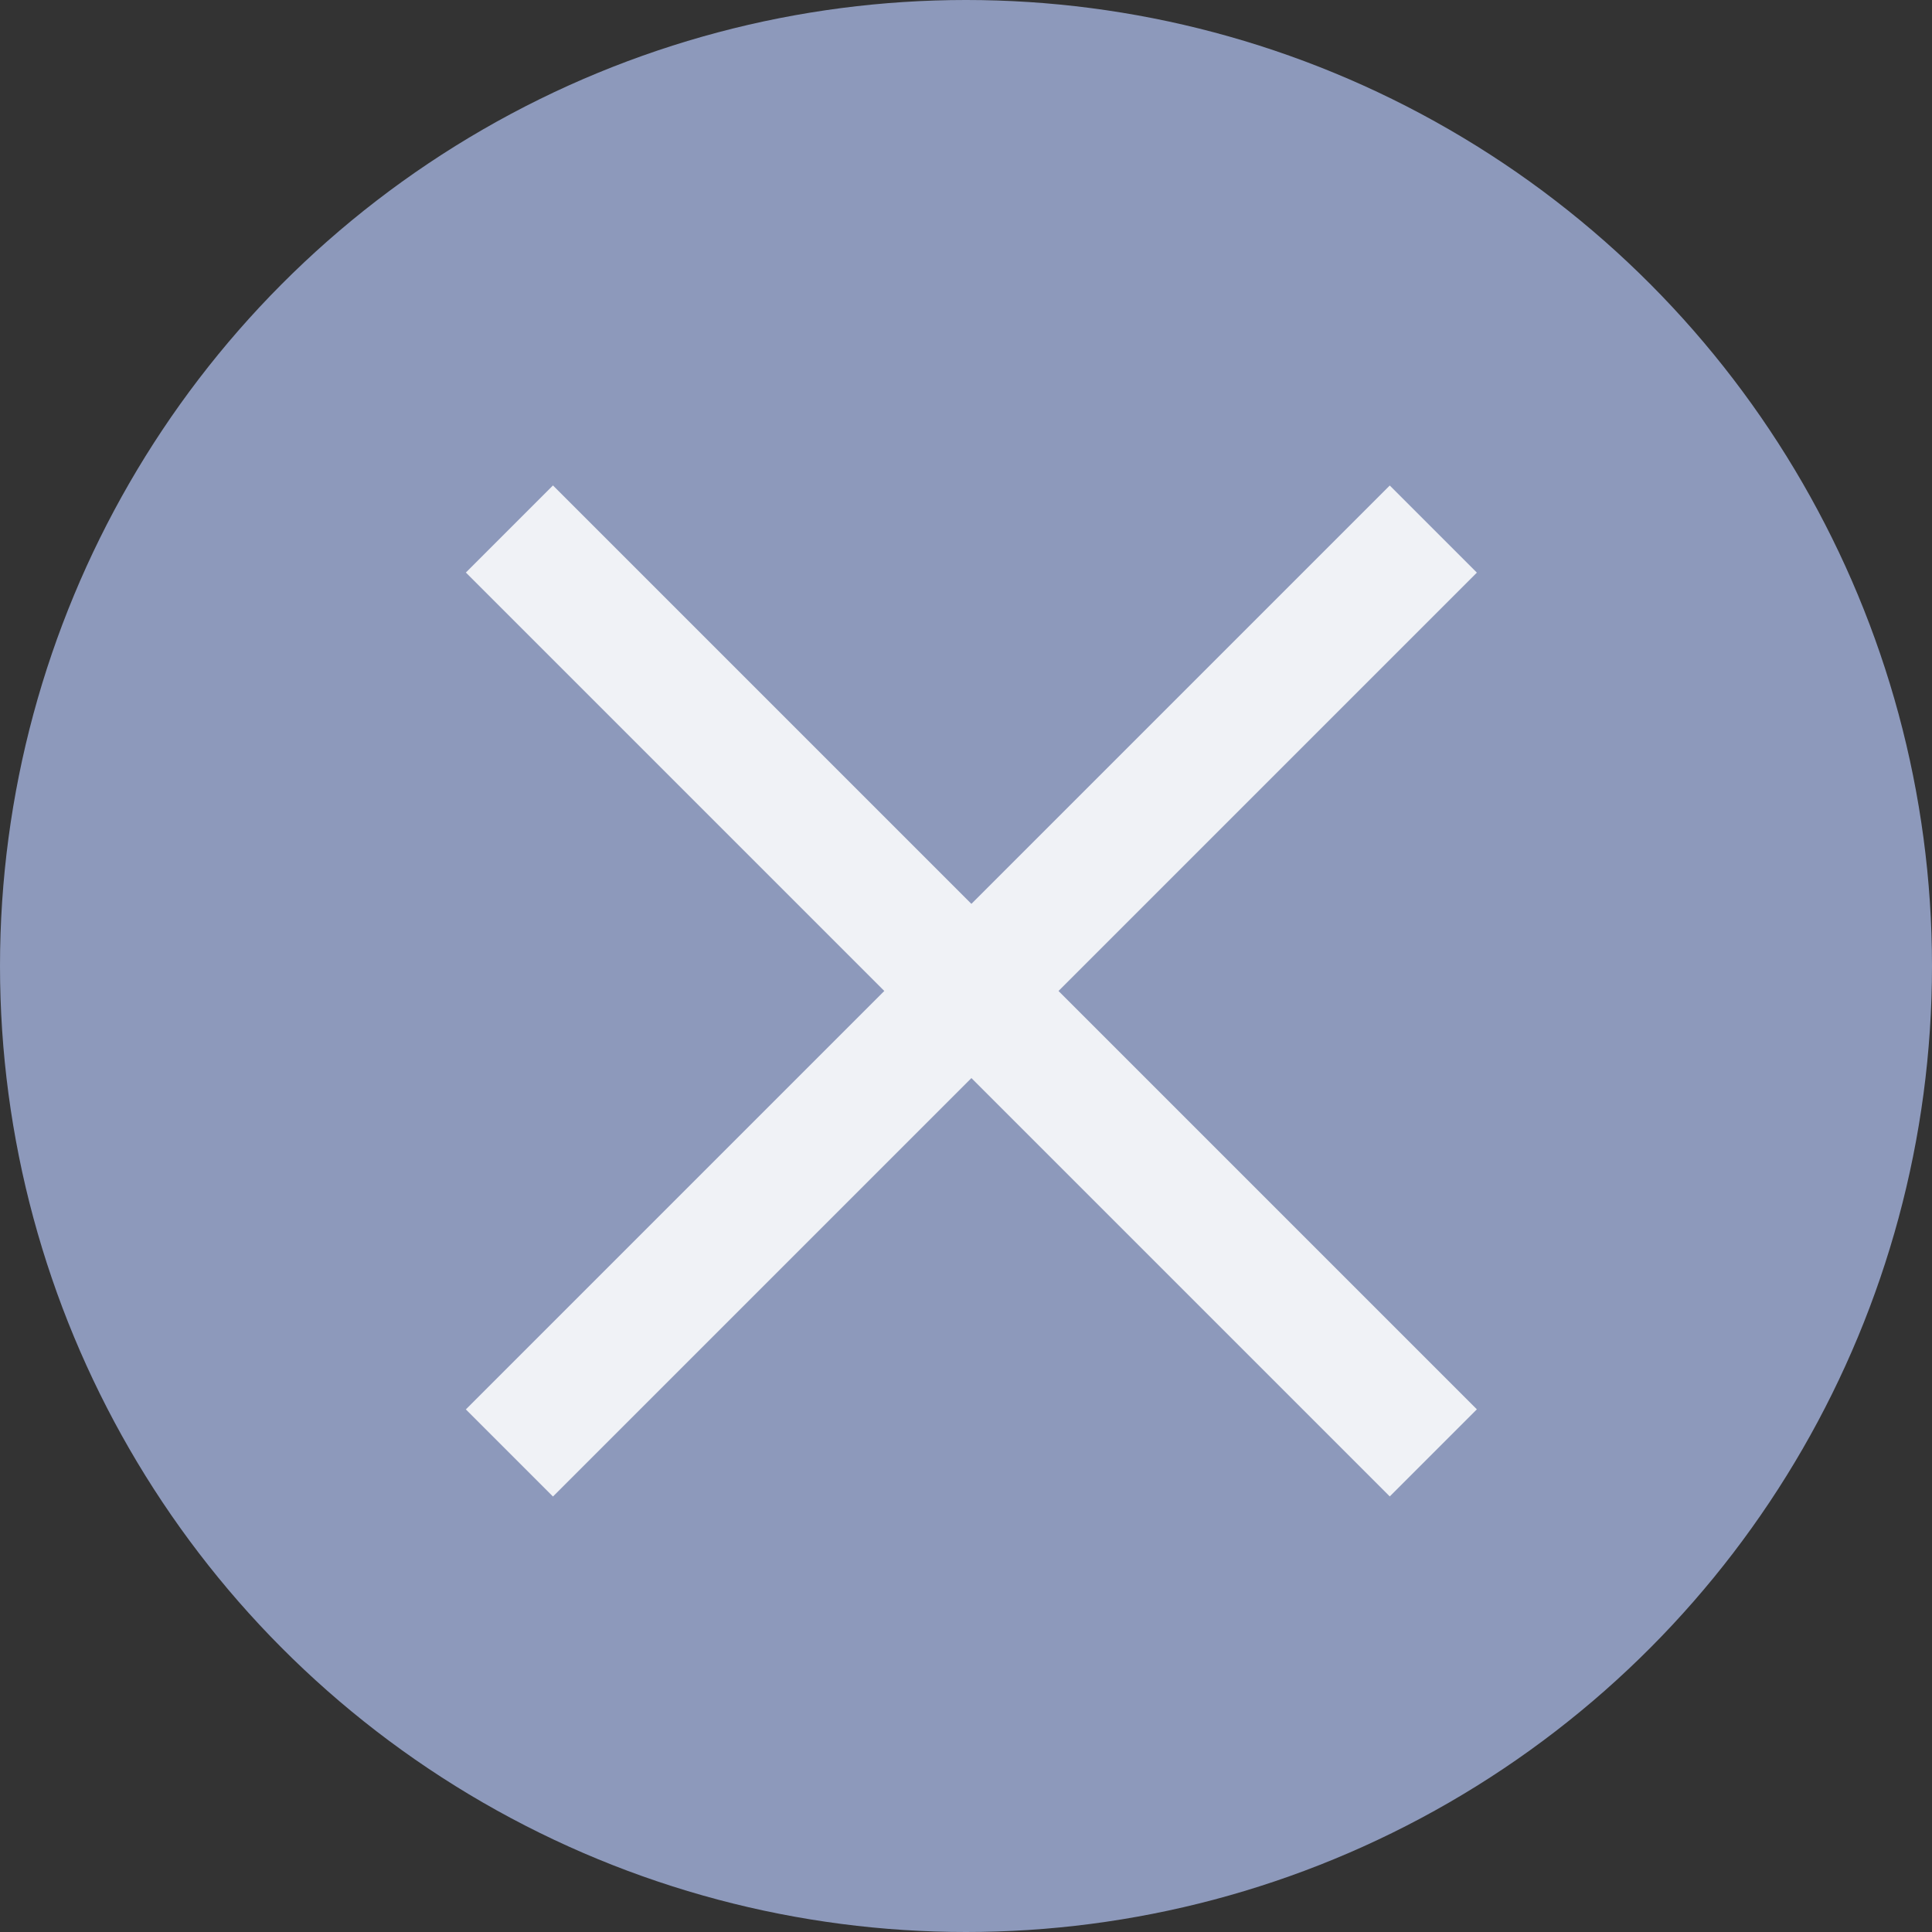 <?xml version="1.0" encoding="UTF-8" standalone="no"?>
<!-- Created with Inkscape (http://www.inkscape.org/) -->

<svg
   xmlns:dc="http://purl.org/dc/elements/1.1/"
   xmlns:cc="http://creativecommons.org/ns#"
   xmlns:rdf="http://www.w3.org/1999/02/22-rdf-syntax-ns#"
   xmlns:svg="http://www.w3.org/2000/svg"
   xmlns="http://www.w3.org/2000/svg"
   xmlns:sodipodi="http://sodipodi.sourceforge.net/DTD/sodipodi-0.dtd"
   xmlns:inkscape="http://www.inkscape.org/namespaces/inkscape"
   width="24.066"
   height="24.066"
   id="svg44140"
   version="1.1"
   inkscape:version="0.91pre0 r13343"
   viewBox="0 0 24.066 24.066"
   sodipodi:docname="close.svg">
  <rect x="0" y="0" width="24.066" height="24.066" fill="#333333" stroke="none"/>
  <defs
     id="defs44142" />
  <sodipodi:namedview
     id="base"
     pagecolor="#ffffff"
     bordercolor="#666666"
     borderopacity="1.0"
     inkscape:pageopacity="0.0"
     inkscape:pageshadow="2"
     inkscape:zoom="7.9195959"
     inkscape:cx="38.325868"
     inkscape:cy="4.4368599"
     inkscape:document-units="px"
     inkscape:current-layer="layer1"
     showgrid="false"
     fit-margin-top="0"
     fit-margin-left="0"
     fit-margin-right="0"
     fit-margin-bottom="0"
     inkscape:window-width="1543"
     inkscape:window-height="876"
     inkscape:window-x="57"
     inkscape:window-y="24"
     inkscape:window-maximized="1"
     inkscape:snap-page="true"
     inkscape:snap-bbox="true"
     inkscape:bbox-nodes="true" />
  <g
     inkscape:label="Calque 1"
     inkscape:groupmode="layer"
     id="layer1"
     transform="translate(-179.774,-80.503)">
    <circle
       style="opacity:1;fill:#8d99bb;fill-opacity:1;stroke:none;stroke-width:1;stroke-linecap:butt;stroke-linejoin:bevel;stroke-miterlimit:4;stroke-dasharray:1, 2;stroke-dashoffset:0;stroke-opacity:1"
       id="circle6326"
       cx="191.807"
       cy="92.536"
       r="12.033" />
    <g
       style="fill:#f0f2f6;fill-opacity:1;stroke:#f0f2f6;stroke-opacity:1"
       transform="matrix(1.085,1.085,-1.085,1.085,-57.157,-1070.338)"
       id="g6332">
      <path
         style="fill:#f0f2f6;fill-opacity:1;fill-rule:evenodd;stroke:#f0f2f6;stroke-width:1px;stroke-linecap:butt;stroke-linejoin:miter;stroke-opacity:1"
         d="m 650.791,415.966 0,10.607"
         id="path6334"
         inkscape:connector-curvature="0" />
      <path
         inkscape:connector-curvature="0"
         id="path6336"
         d="m 645.487,421.269 10.607,0"
         style="fill:#f0f2f6;fill-opacity:1;fill-rule:evenodd;stroke:#f0f2f6;stroke-width:1px;stroke-linecap:butt;stroke-linejoin:miter;stroke-opacity:1" />
    </g>
  </g>
</svg>
